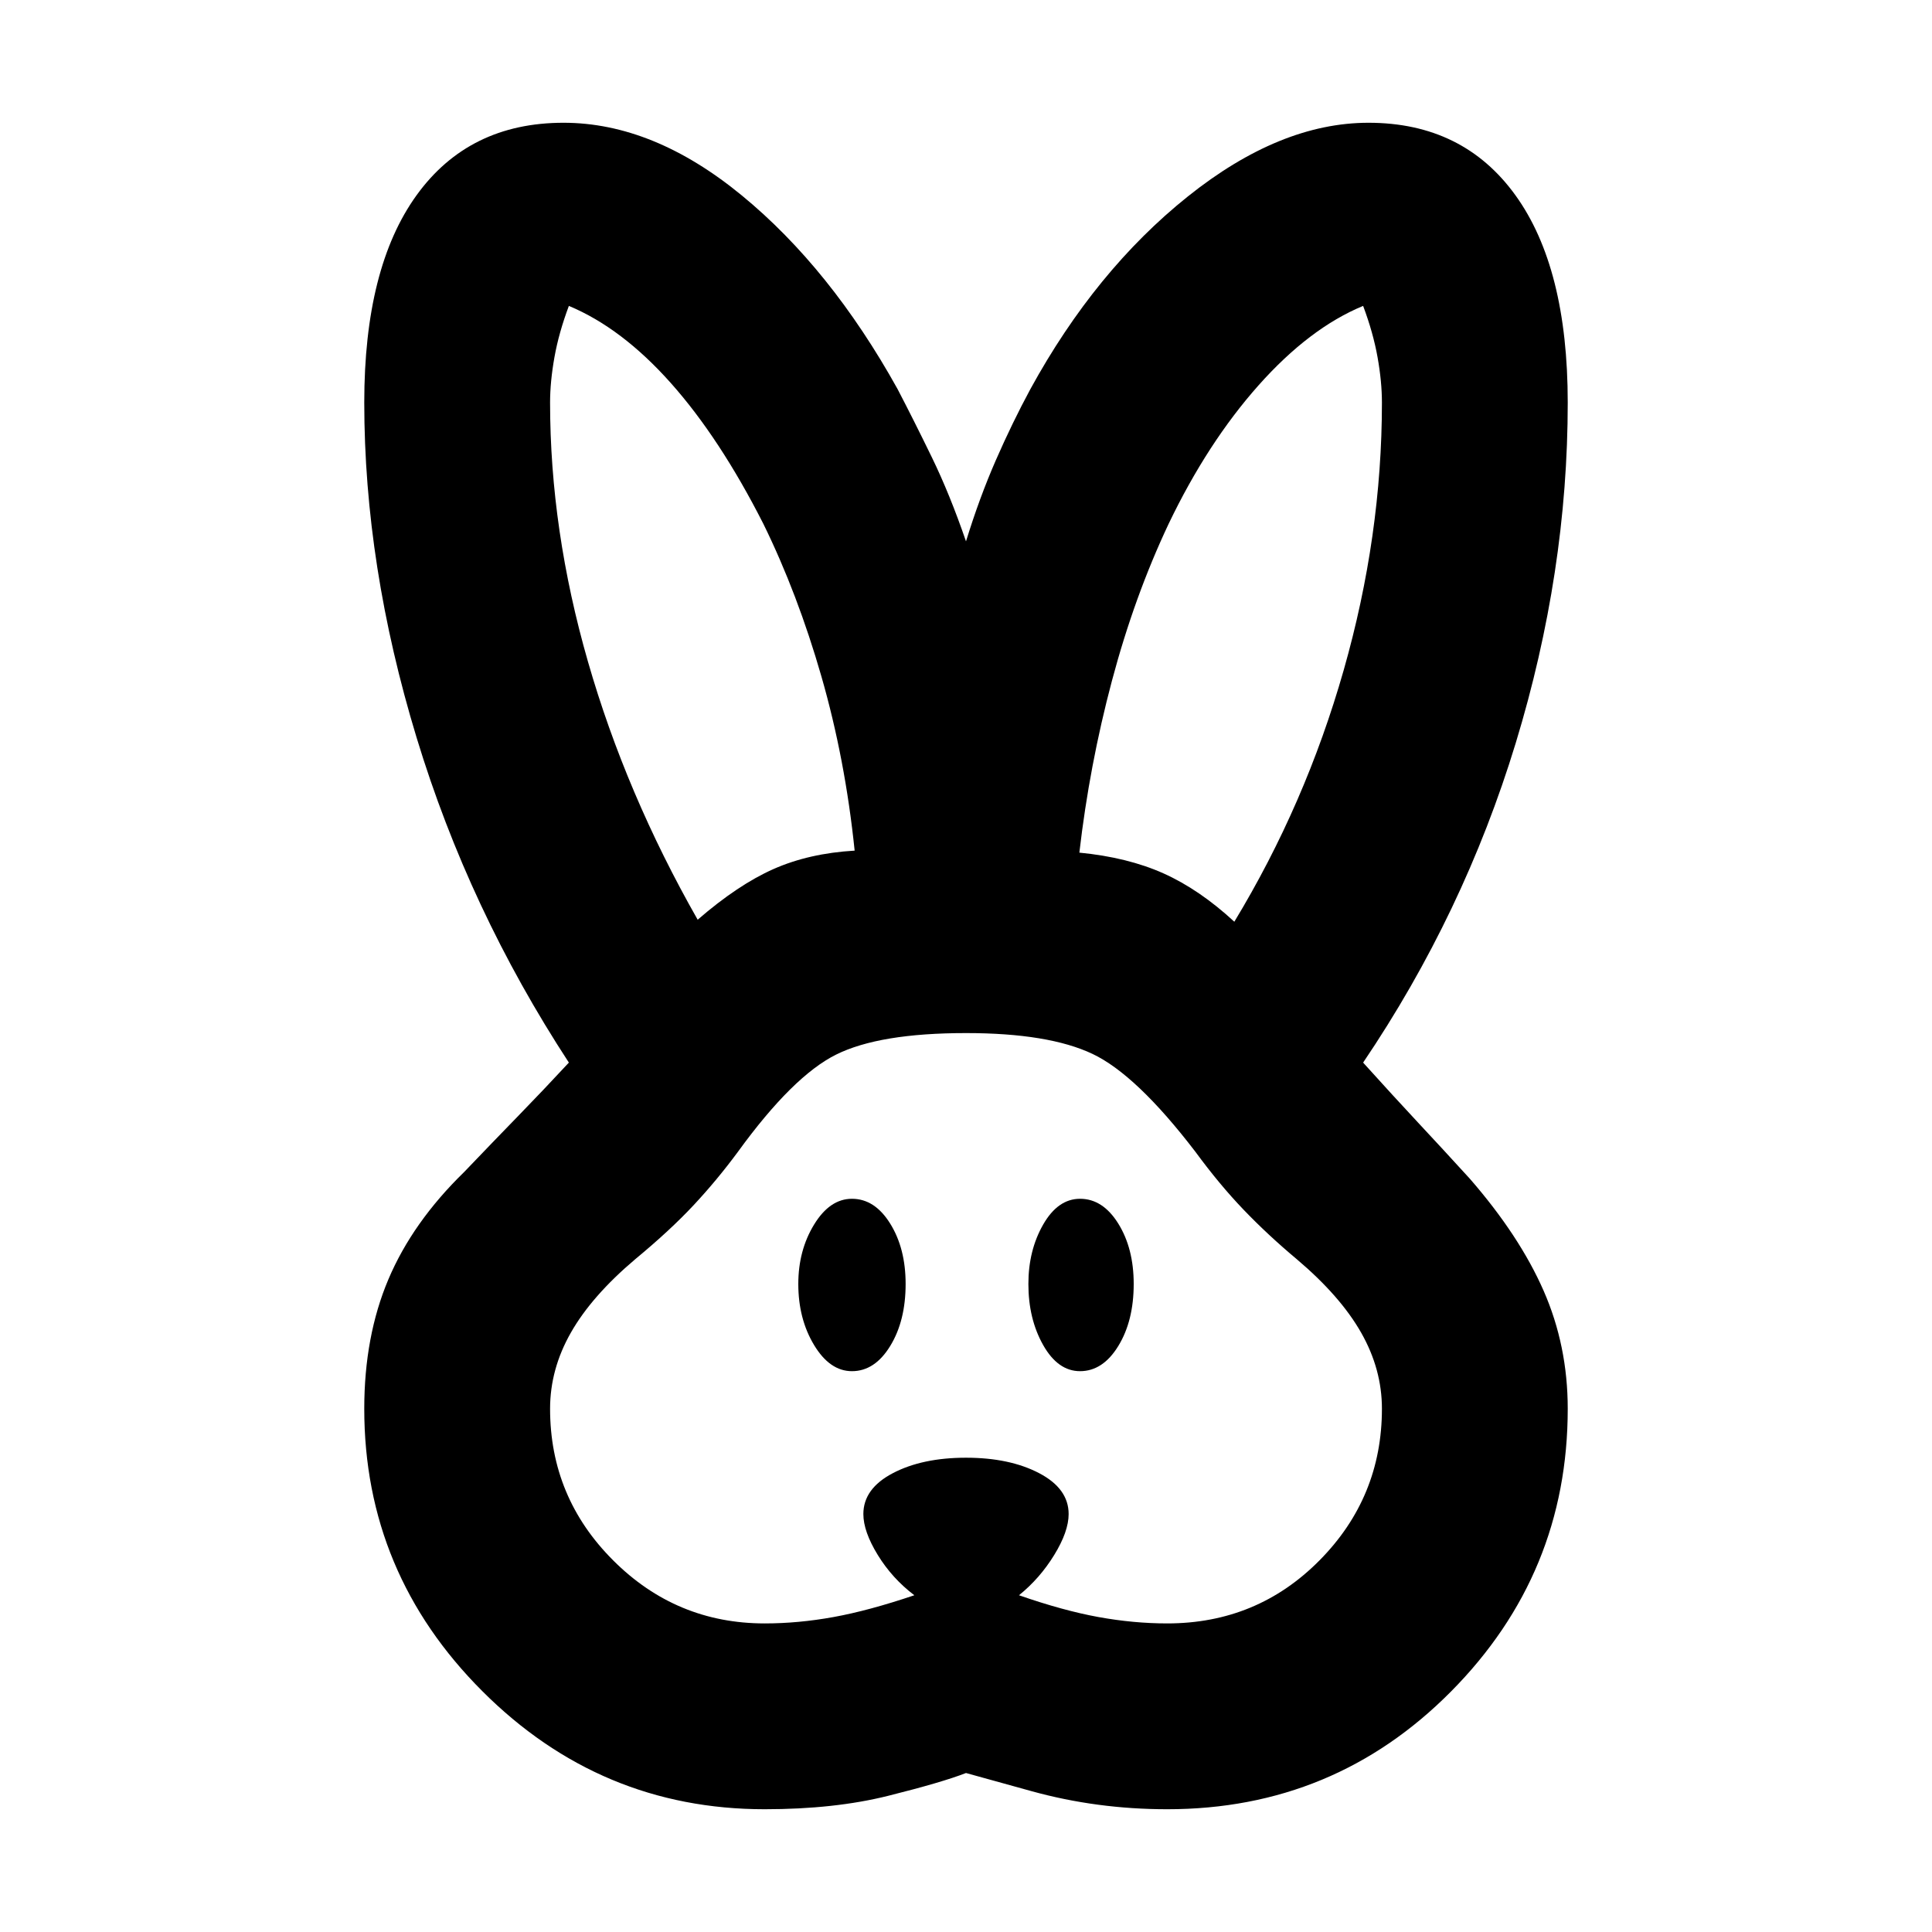 <svg xmlns="http://www.w3.org/2000/svg" height="40" viewBox="0 -960 960 960" width="40"><path d="M380-61q-81.67 0-140.33-58.67Q181-178.33 181-260q0-36 12-64.33 12-28.34 37.67-53.34Q245.33-393 257.5-405.5q12.17-12.5 25.17-26.5Q233-508 207-593.5T181-760q0-67 26-103t73-36q44.67 0 88.67 36.17 44 36.16 77.33 96.16 8 15.34 17 33.84 9 18.5 17 41.83 6.67-21.67 14.83-40.33Q503-750 512-766.67q32.33-59 78.17-95.66Q636-899 680-899q47 0 73 36t26 103q0 84.33-25.83 169.17Q727.33-506 677.33-432q15.34 17 27.17 29.67 11.83 12.66 25.83 28Q755-346 767-318.67q12 27.34 12 58.67 0 82-58 140.5T580-61q-35 0-67.5-9L480-79q-12 4.67-38.67 11.33Q414.67-61 380-61Zm0-92.33q16.67 0 34.17-3.17t40.16-10.83q-11-8.34-18.16-20Q429-199 429-207.67q0-12.66 14.67-20.33 14.66-7.67 36.33-7.67 21.67 0 36.33 7.67Q531-220.33 531-207.67q0 8.67-7.17 20.34-7.16 11.66-17.5 20 22 7.66 39.5 10.83t34.17 3.17q44.67 0 75.67-31.34 31-31.33 31-75.33 0-19.67-10.34-37.83-10.33-18.17-32-36.5-14.33-12-26.33-24.5-12-12.5-24-28.84-29.33-38.33-51.17-48.66Q521-446.67 480-446.67q-43 0-64.5 10.67t-48.83 48.33q-10.34 14-22 26.5-11.67 12.5-29 26.84-21.67 18.33-32 36.5-10.34 18.16-10.34 37.83 0 44 31.34 75.33Q336-153.33 380-153.33Zm43.33-125.34q-11 0-18.83-13-7.83-13-7.83-30.33 0-16.67 7.83-29.5 7.83-12.83 18.83-12.83 11.34 0 19 12.33 7.67 12.33 7.67 30 0 18.33-7.67 30.83-7.66 12.5-19 12.5Zm113.34 0q-11 0-18.34-13-7.33-13-7.33-30.33 0-16.67 7.33-29.5 7.34-12.83 18.34-12.83 11.33 0 19 12.33 7.66 12.33 7.66 30 0 18.33-7.66 30.83-7.67 12.5-19 12.5ZM346.67-503q20-17.33 37.66-25.17 17.67-7.83 40.34-9.16-4.67-45.34-16.5-86.5-11.84-41.17-28.84-75.84-21.66-42.66-46-70Q309-797 282.67-808q-5 13.33-7.17 25.5t-2.17 22.5q0 63.33 18.84 128.83Q311-565.67 346.67-503Zm266.66 1q35.34-58.33 54.34-125t19-133q0-10.33-2.17-22.5t-7.17-25.5q-26.66 11-52 39.5Q600-740 580.67-699.67q-17 36-28.17 78-11.17 42-16.17 85.34 24 2.33 41.84 10.33 17.83 8 35.16 24Z"/></svg>